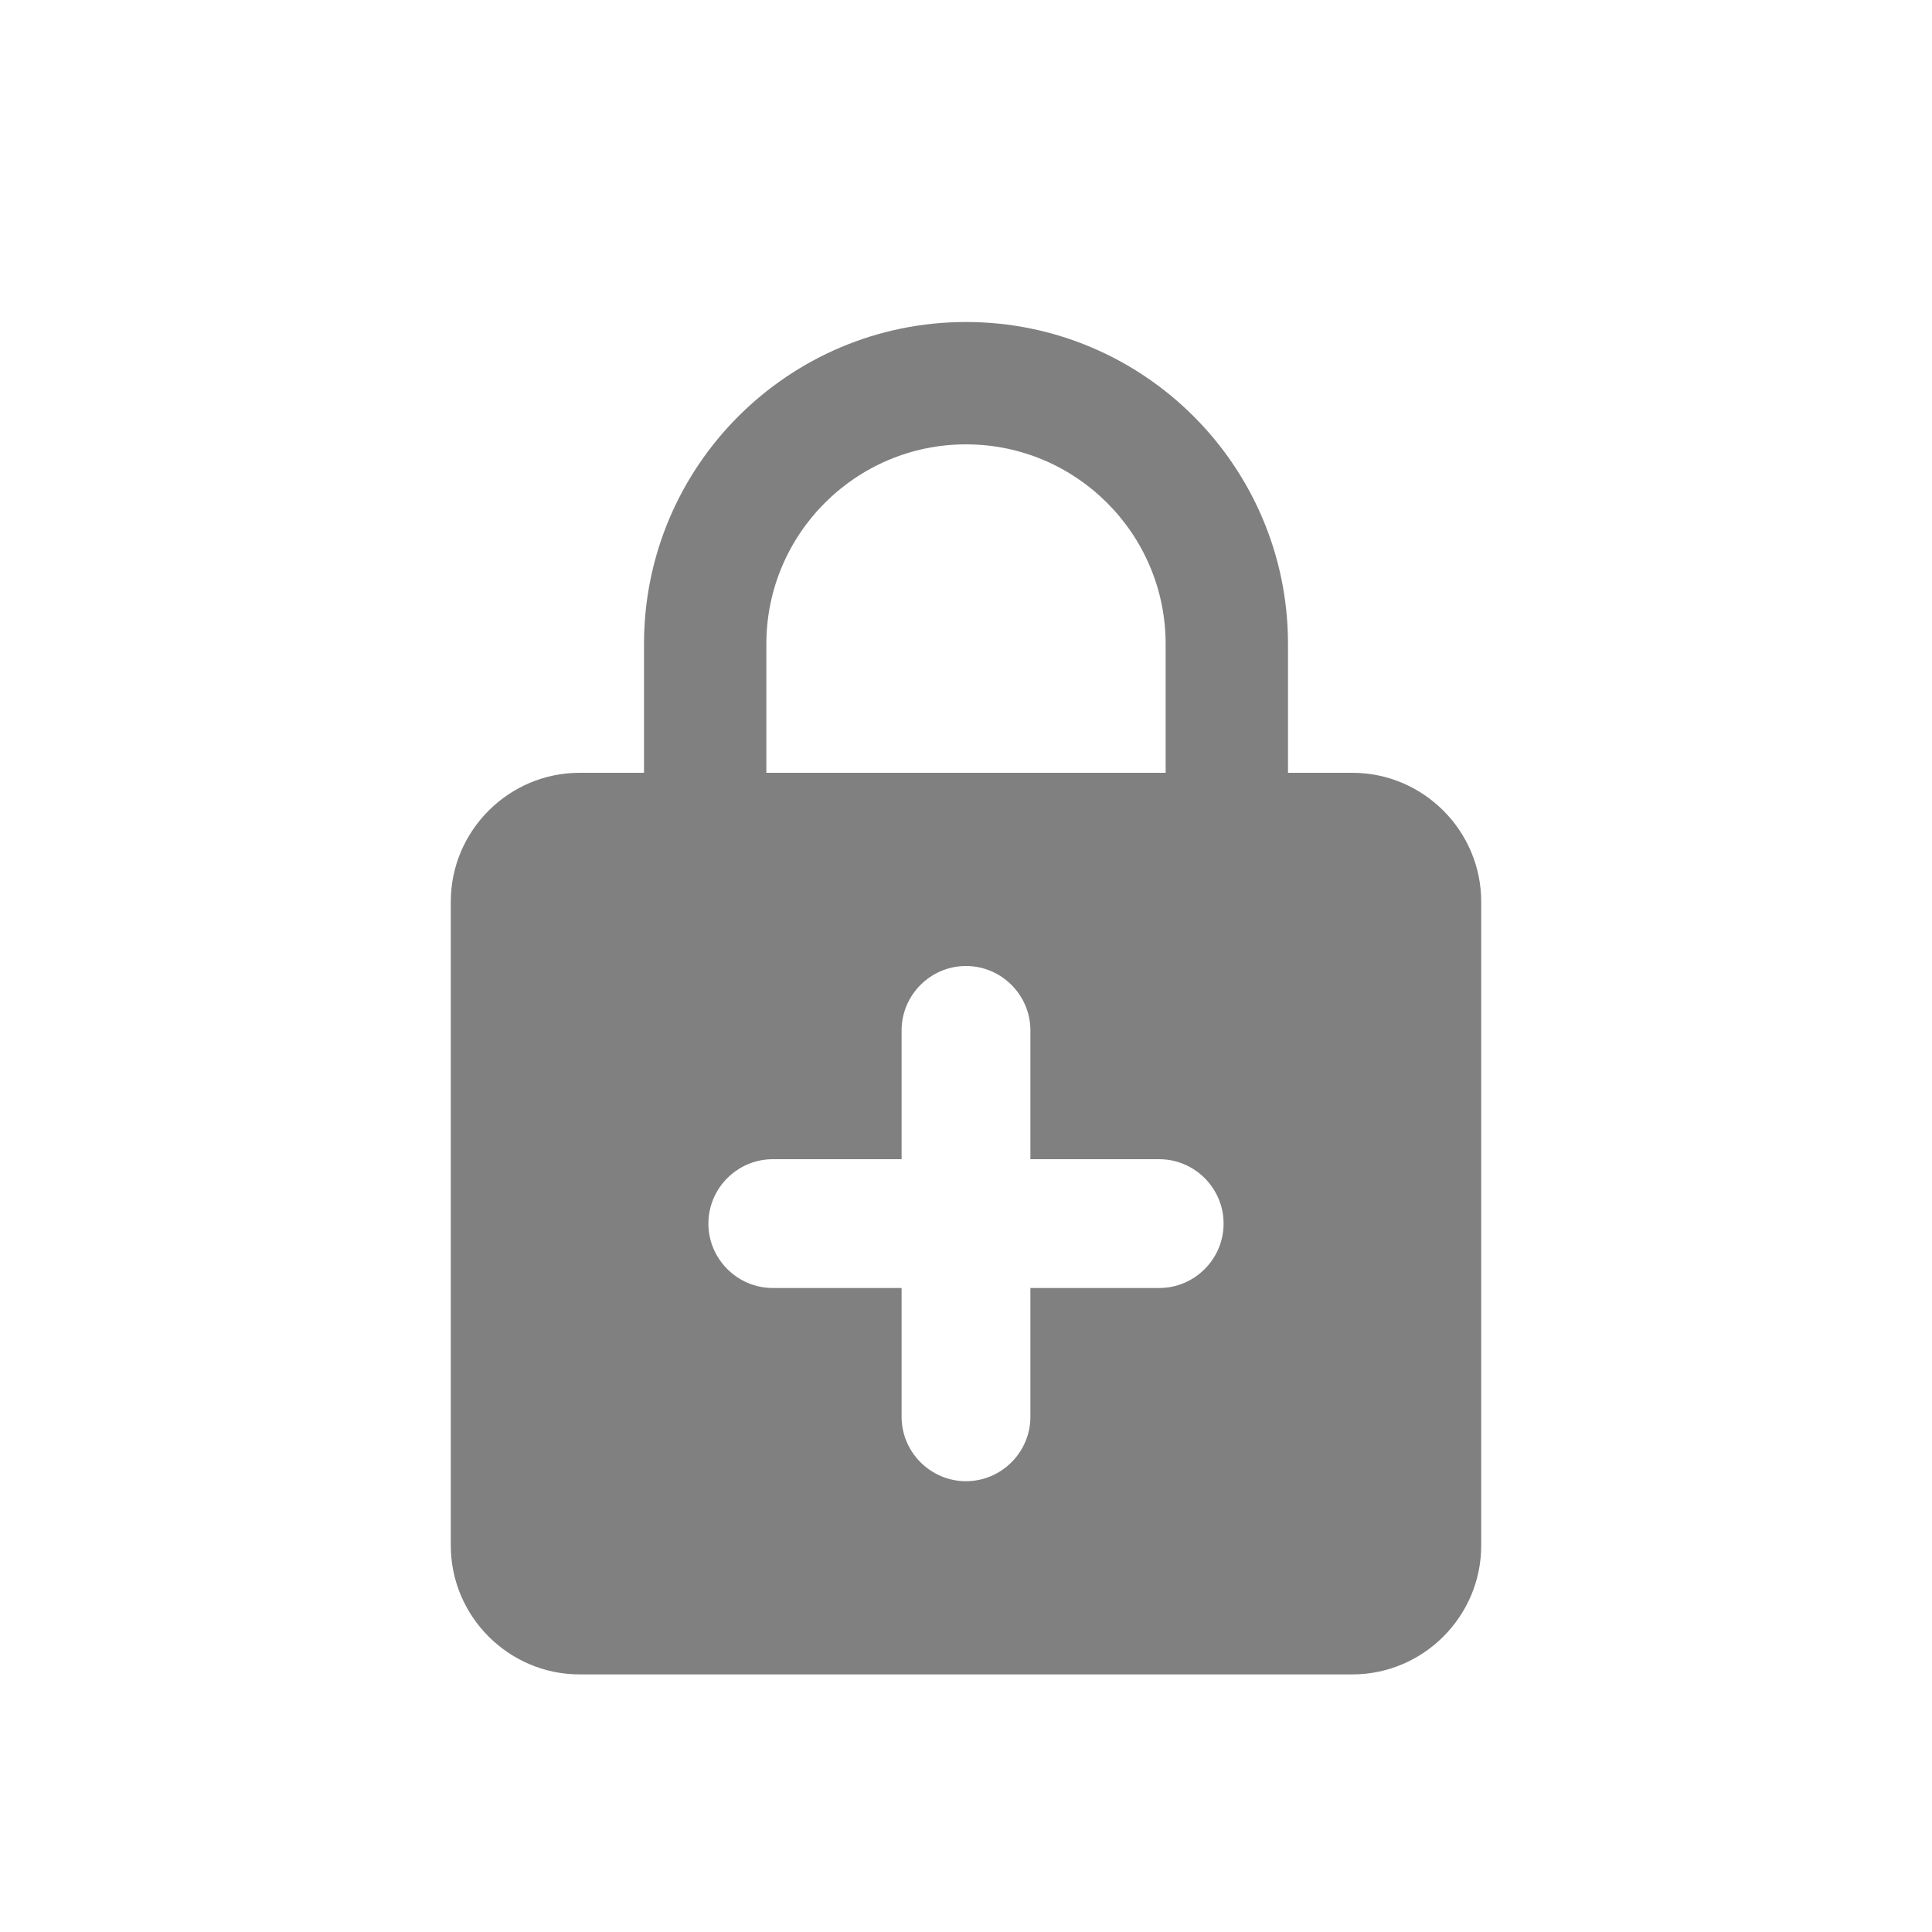 <svg width="24" height="24" viewBox="0 0 24 24" fill="none" xmlns="http://www.w3.org/2000/svg">
<path fill-rule="evenodd" clip-rule="evenodd" d="M16.8 9.6H16V8C16 5.792 14.208 4 12 4C9.792 4 8 5.792 8 8V9.6H7.2C6.32 9.6 5.6 10.32 5.6 11.2V19.2C5.6 20.08 6.32 20.8 7.2 20.8H16.8C17.68 20.8 18.4 20.08 18.4 19.2V11.2C18.4 10.32 17.68 9.6 16.8 9.6ZM9.52 8C9.52 6.632 10.632 5.52 12 5.52C13.368 5.52 14.48 6.632 14.48 8V9.6H9.52V8ZM14.4 16H12.8V17.6C12.8 18.04 12.44 18.4 12 18.4C11.56 18.4 11.2 18.04 11.2 17.6V16H9.6C9.16 16 8.8 15.64 8.8 15.2C8.8 14.76 9.16 14.4 9.6 14.4H11.2V12.8C11.2 12.36 11.56 12 12 12C12.44 12 12.8 12.36 12.8 12.8V14.4H14.4C14.84 14.4 15.2 14.76 15.2 15.2C15.2 15.64 14.84 16 14.4 16Z" fill="#808080"/>
</svg>
